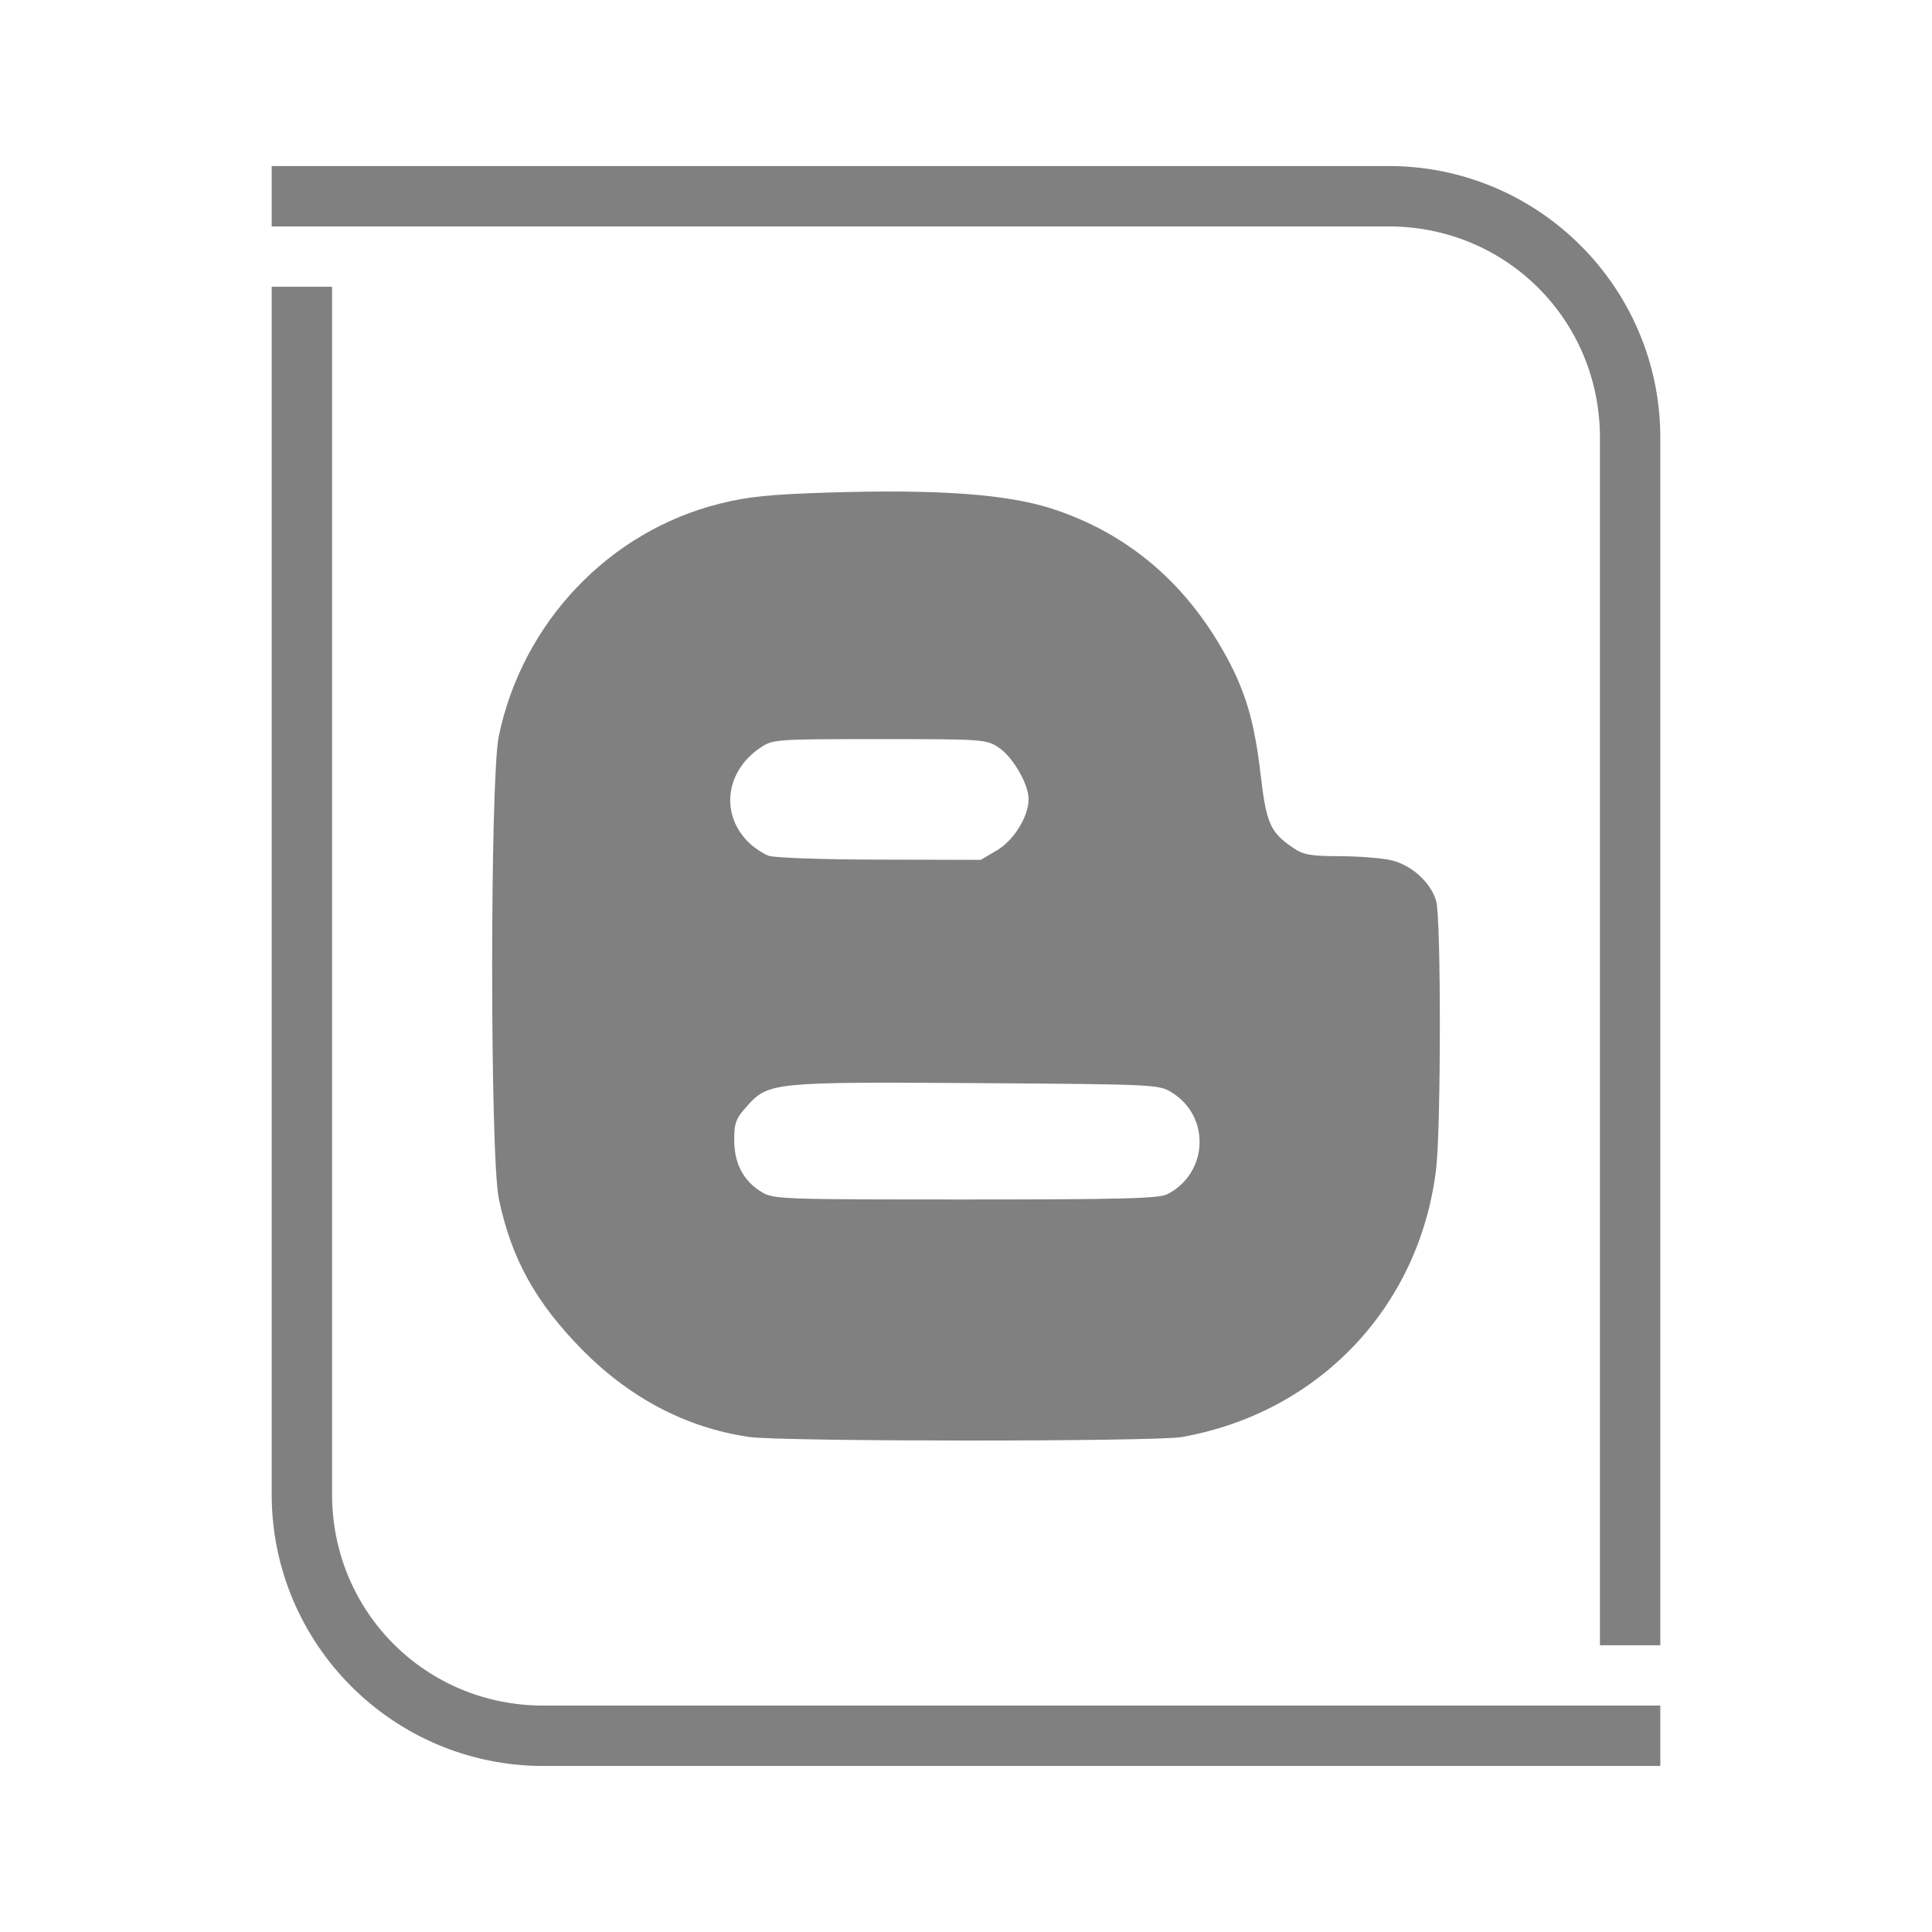 <?xml version="1.0" ?><svg height="512" id="SVGRoot" version="1.1" viewBox="0 0 512 512" width="512" xmlns="http://www.w3.org/2000/svg" xmlns:cc="http://creativecommons.org/ns#" xmlns:dc="http://purl.org/dc/elements/1.1/" xmlns:inkscape="http://www.inkscape.org/namespaces/inkscape" xmlns:rdf="http://www.w3.org/1999/02/22-rdf-syntax-ns#" xmlns:sodipodi="http://sodipodi.sourceforge.net/DTD/sodipodi-0.dtd" xmlns:svg="http://www.w3.org/2000/svg"><defs id="defs1839"/><g id="layer1" transform="translate(0,480)"><path d="" id="path3773" style="fill:#000000"/><path d="" id="path3771" style="fill:#000000"/><path d="" id="path3790" style="fill:#000000"/><path d="" id="path3788" style="fill:#000000"/><path d="" id="path3786" style="fill:#000000"/><path d="" id="path3805" style="fill:#000000;stroke-width:1"/><path d="" id="path3822" style="fill:#000000;stroke-width:1"/><path d="" id="path3820" style="fill:#000000;stroke-width:1"/><path d="" id="path3818" style="fill:#000000;stroke-width:1"/><path d="" id="path2048" style="fill:#000000;stroke-width:1"/><g id="g3479" style="stroke-width:0.062" transform="matrix(16,0,0,16,0,-480)"><path d="m 4.5,2.75 v 1 H 5 9 9.5 23 c 1.948,0 3.5,1.552 3.5,3.5 v 15.5 4.5 h 1 V 22.75 7.25 C 27.5,4.766 25.484,2.75 23,2.75 H 9.5 9 5 Z m 0,2 v 2.5 17.5 c 0,2.484 2.016,4.5 4.5,4.5 h 12 6.5 v -1 H 26.5 25 21 9 c -1.948,0 -3.5,-1.552 -3.5,-3.5 V 7.25 4.75 Z" id="path8211" style="color:#000000;font-style:normal;font-variant:normal;font-weight:normal;font-stretch:normal;font-size:medium;line-height:normal;font-family:sans-serif;font-variant-ligatures:normal;font-variant-position:normal;font-variant-caps:normal;font-variant-numeric:normal;font-variant-alternates:normal;font-feature-settings:normal;text-indent:0;text-align:start;text-decoration:none;text-decoration-line:none;text-decoration-style:solid;text-decoration-color:#000000;letter-spacing:normal;word-spacing:normal;text-transform:none;writing-mode:lr-tb;direction:ltr;text-orientation:mixed;dominant-baseline:auto;baseline-shift:baseline;text-anchor:start;white-space:normal;shape-padding:0;clip-rule:nonzero;display:inline;overflow:visible;visibility:visible;opacity:1;isolation:auto;mix-blend-mode:normal;color-interpolation:sRGB;color-interpolation-filters:linearRGB;solid-color:#000000;solid-opacity:1;vector-effect:none;fill:#808080;fill-opacity:1;fill-rule:nonzero;stroke:none;stroke-width:0.062;stroke-linecap:butt;stroke-linejoin:round;stroke-miterlimit:4;stroke-dasharray:none;stroke-dashoffset:0;stroke-opacity:1;paint-order:fill markers stroke;color-rendering:auto;image-rendering:auto;shape-rendering:auto;text-rendering:auto;enable-background:accumulate"/><path d="M 12.4,23.799 C 11.376,23.649 10.447,23.165 9.66,22.373 8.875,21.581 8.468,20.848 8.262,19.853 8.115,19.142 8.115,12.907 8.261,12.196 c 0.389,-1.883 1.825,-3.396 3.661,-3.854 0.469,-0.117 0.825,-0.153 1.803,-0.184 1.806,-0.056 2.947,0.026 3.688,0.264 1.255,0.404 2.232,1.23 2.897,2.449 0.323,0.591 0.469,1.092 0.568,1.944 0.096,0.822 0.16,0.969 0.534,1.224 0.176,0.12 0.29,0.141 0.776,0.142 0.313,8.41e-4 0.695,0.031 0.85,0.066 0.341,0.078 0.665,0.372 0.75,0.68 0.082,0.294 0.08,3.767 -0.002,4.442 -0.277,2.279 -1.942,4.031 -4.213,4.433 -0.443,0.078 -6.637,0.077 -7.173,-0.002 z m 6.937,-4.02 c 0.675,-0.351 0.716,-1.283 0.075,-1.682 -0.216,-0.134 -0.263,-0.137 -3.188,-0.157 -3.392,-0.023 -3.495,-0.013 -3.84,0.368 -0.196,0.217 -0.223,0.286 -0.223,0.575 2.75e-4,0.388 0.152,0.677 0.452,0.86 0.196,0.12 0.321,0.124 3.379,0.124 2.605,1.87e-4 3.205,-0.016 3.344,-0.088 z m -2.827,-5.693 c 0.281,-0.165 0.527,-0.562 0.527,-0.851 0,-0.246 -0.262,-0.699 -0.494,-0.852 -0.208,-0.138 -0.25,-0.141 -1.975,-0.141 -1.73,0 -1.767,0.003 -1.974,0.142 -0.59,0.398 -0.669,1.125 -0.173,1.589 0.081,0.075 0.217,0.165 0.303,0.199 0.089,0.036 0.877,0.064 1.838,0.066 l 1.682,0.004 z" id="path2050" style="opacity:1;vector-effect:none;fill:#808080;fill-opacity:1;stroke:none;stroke-width:0.938;stroke-linecap:butt;stroke-linejoin:round;stroke-miterlimit:4;stroke-dasharray:none;stroke-dashoffset:0;stroke-opacity:1;paint-order:fill markers stroke"/></g></g></svg>